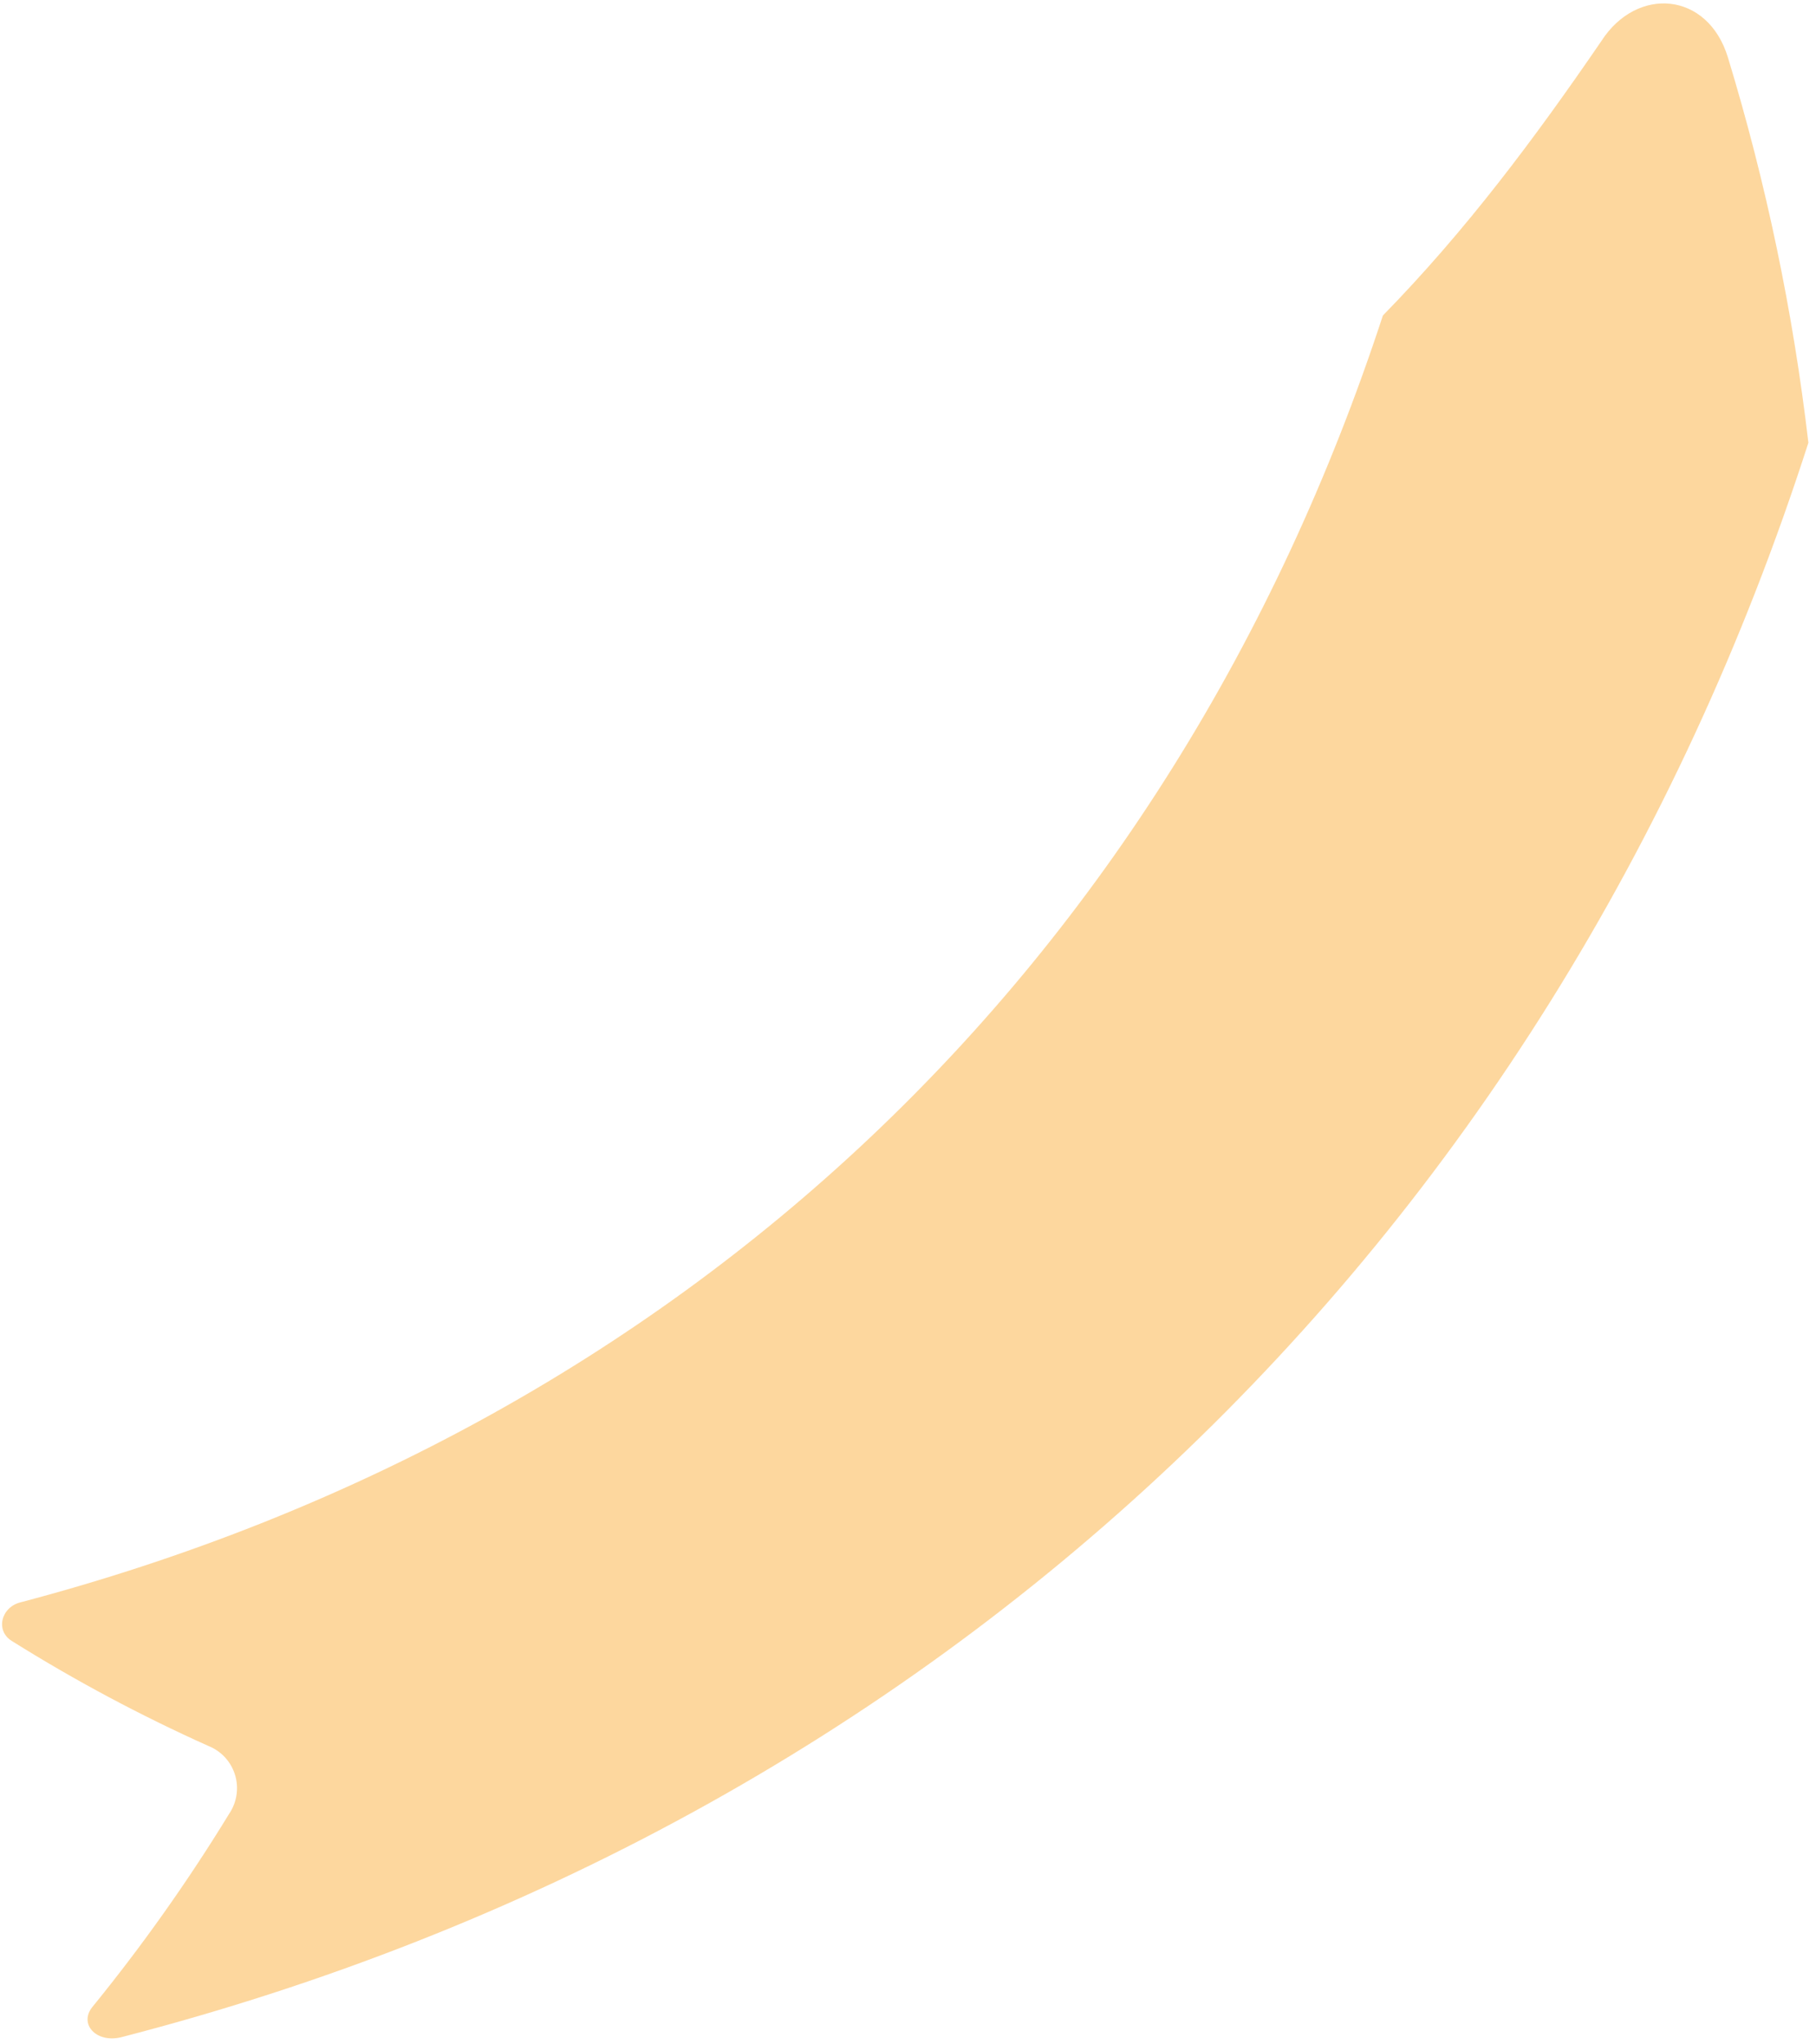 <svg width="207" height="233" viewBox="0 0 207 233" fill="none" xmlns="http://www.w3.org/2000/svg">
<path d="M182.521 4.7C186.566 -1.62 194.667 -0.978 196.962 6.554C201.324 20.886 204.393 35.584 206.132 50.469C176.61 142.251 106.698 208.266 13.762 232.241C10.954 232.894 8.973 230.724 10.524 228.786C16.217 221.795 21.434 214.426 26.139 206.728C26.569 206.087 26.85 205.356 26.962 204.591C27.074 203.825 27.014 203.044 26.785 202.305C26.557 201.566 26.167 200.888 25.643 200.321C25.119 199.754 24.476 199.312 23.76 199.028C16.027 195.561 8.541 191.562 1.354 187.062C-0.564 185.892 0.117 183.164 2.402 182.637C77.7 162.75 133.276 110.323 157.631 35.964C167.032 26.358 174.923 15.803 182.521 4.7Z" fill="#FCB03E" fill-opacity="0.5"/>
</svg>
